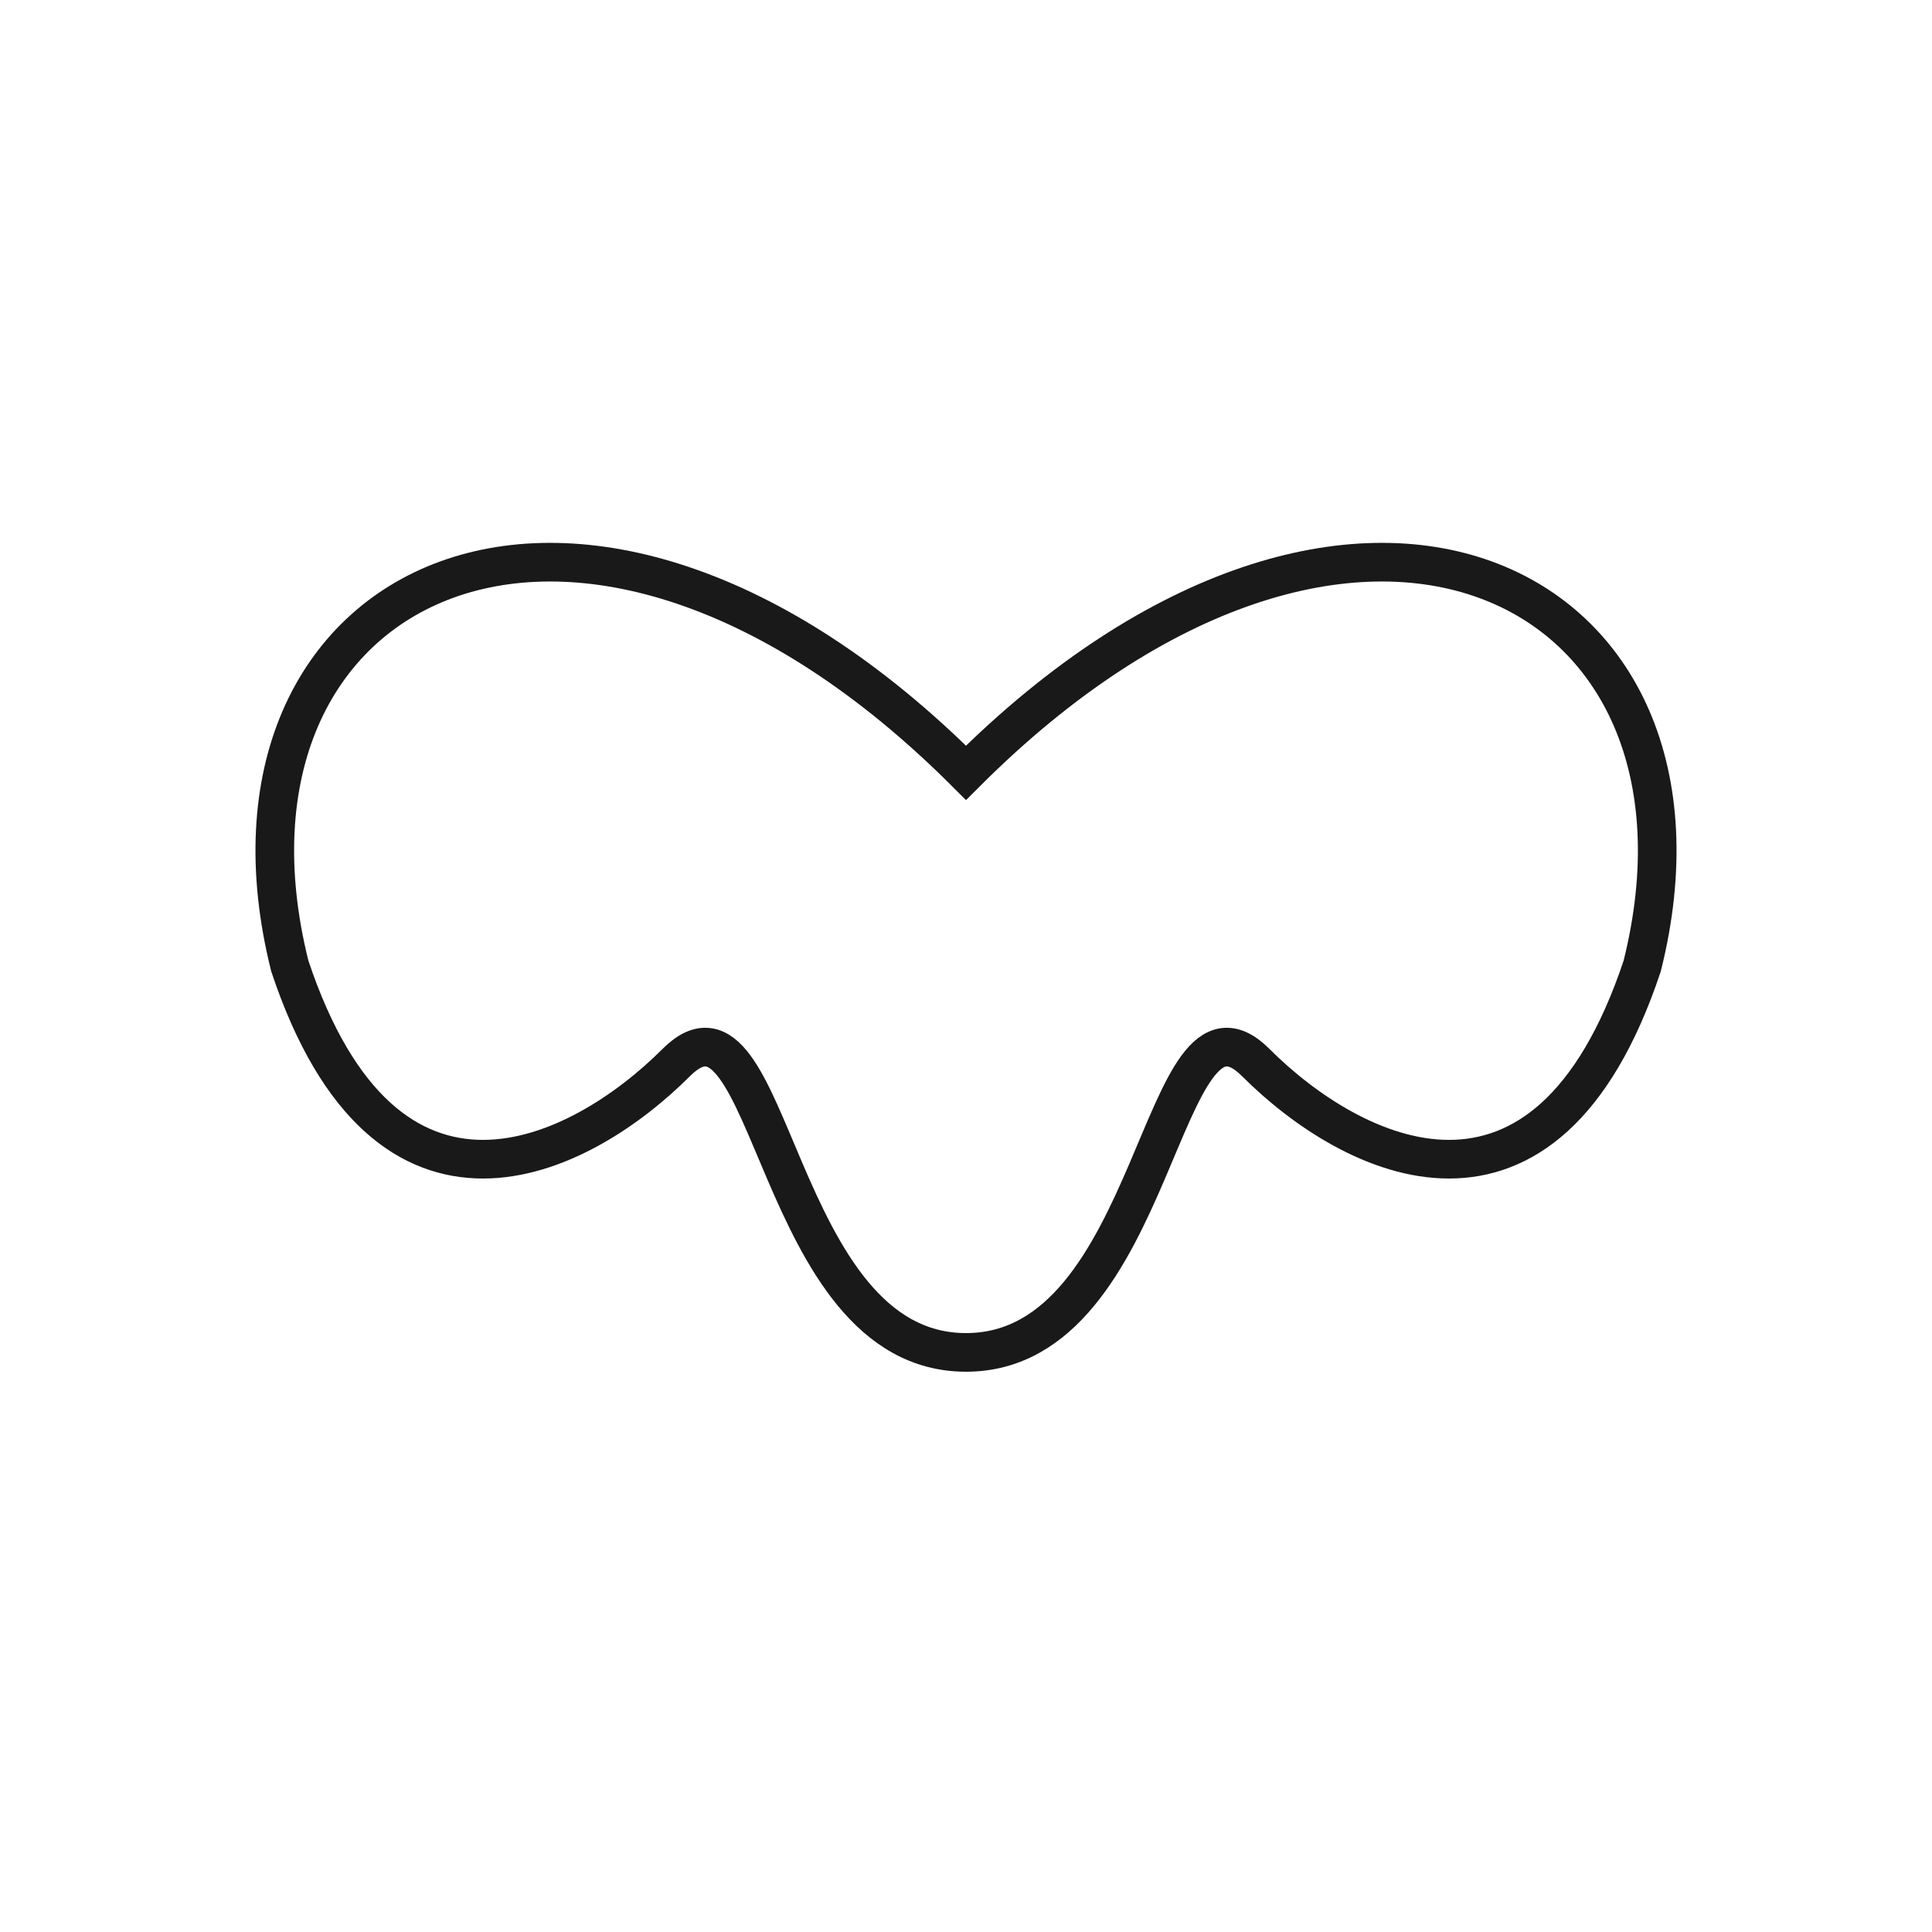 <svg viewBox="0 0 100 100" xmlns="http://www.w3.org/2000/svg">
  <path 
    d="M50,40
       C70,20 90,30 85,50
       C80,65 70,60 65,55
       C60,50 60,70 50,70
       C40,70 40,50 35,55
       C30,60 20,65 15,50
       C10,30 30,20 50,40
       Z"
    fill="none"
    stroke="currentColor"
    stroke-width="2"
    stroke-opacity="0.9"
/>
</svg>
